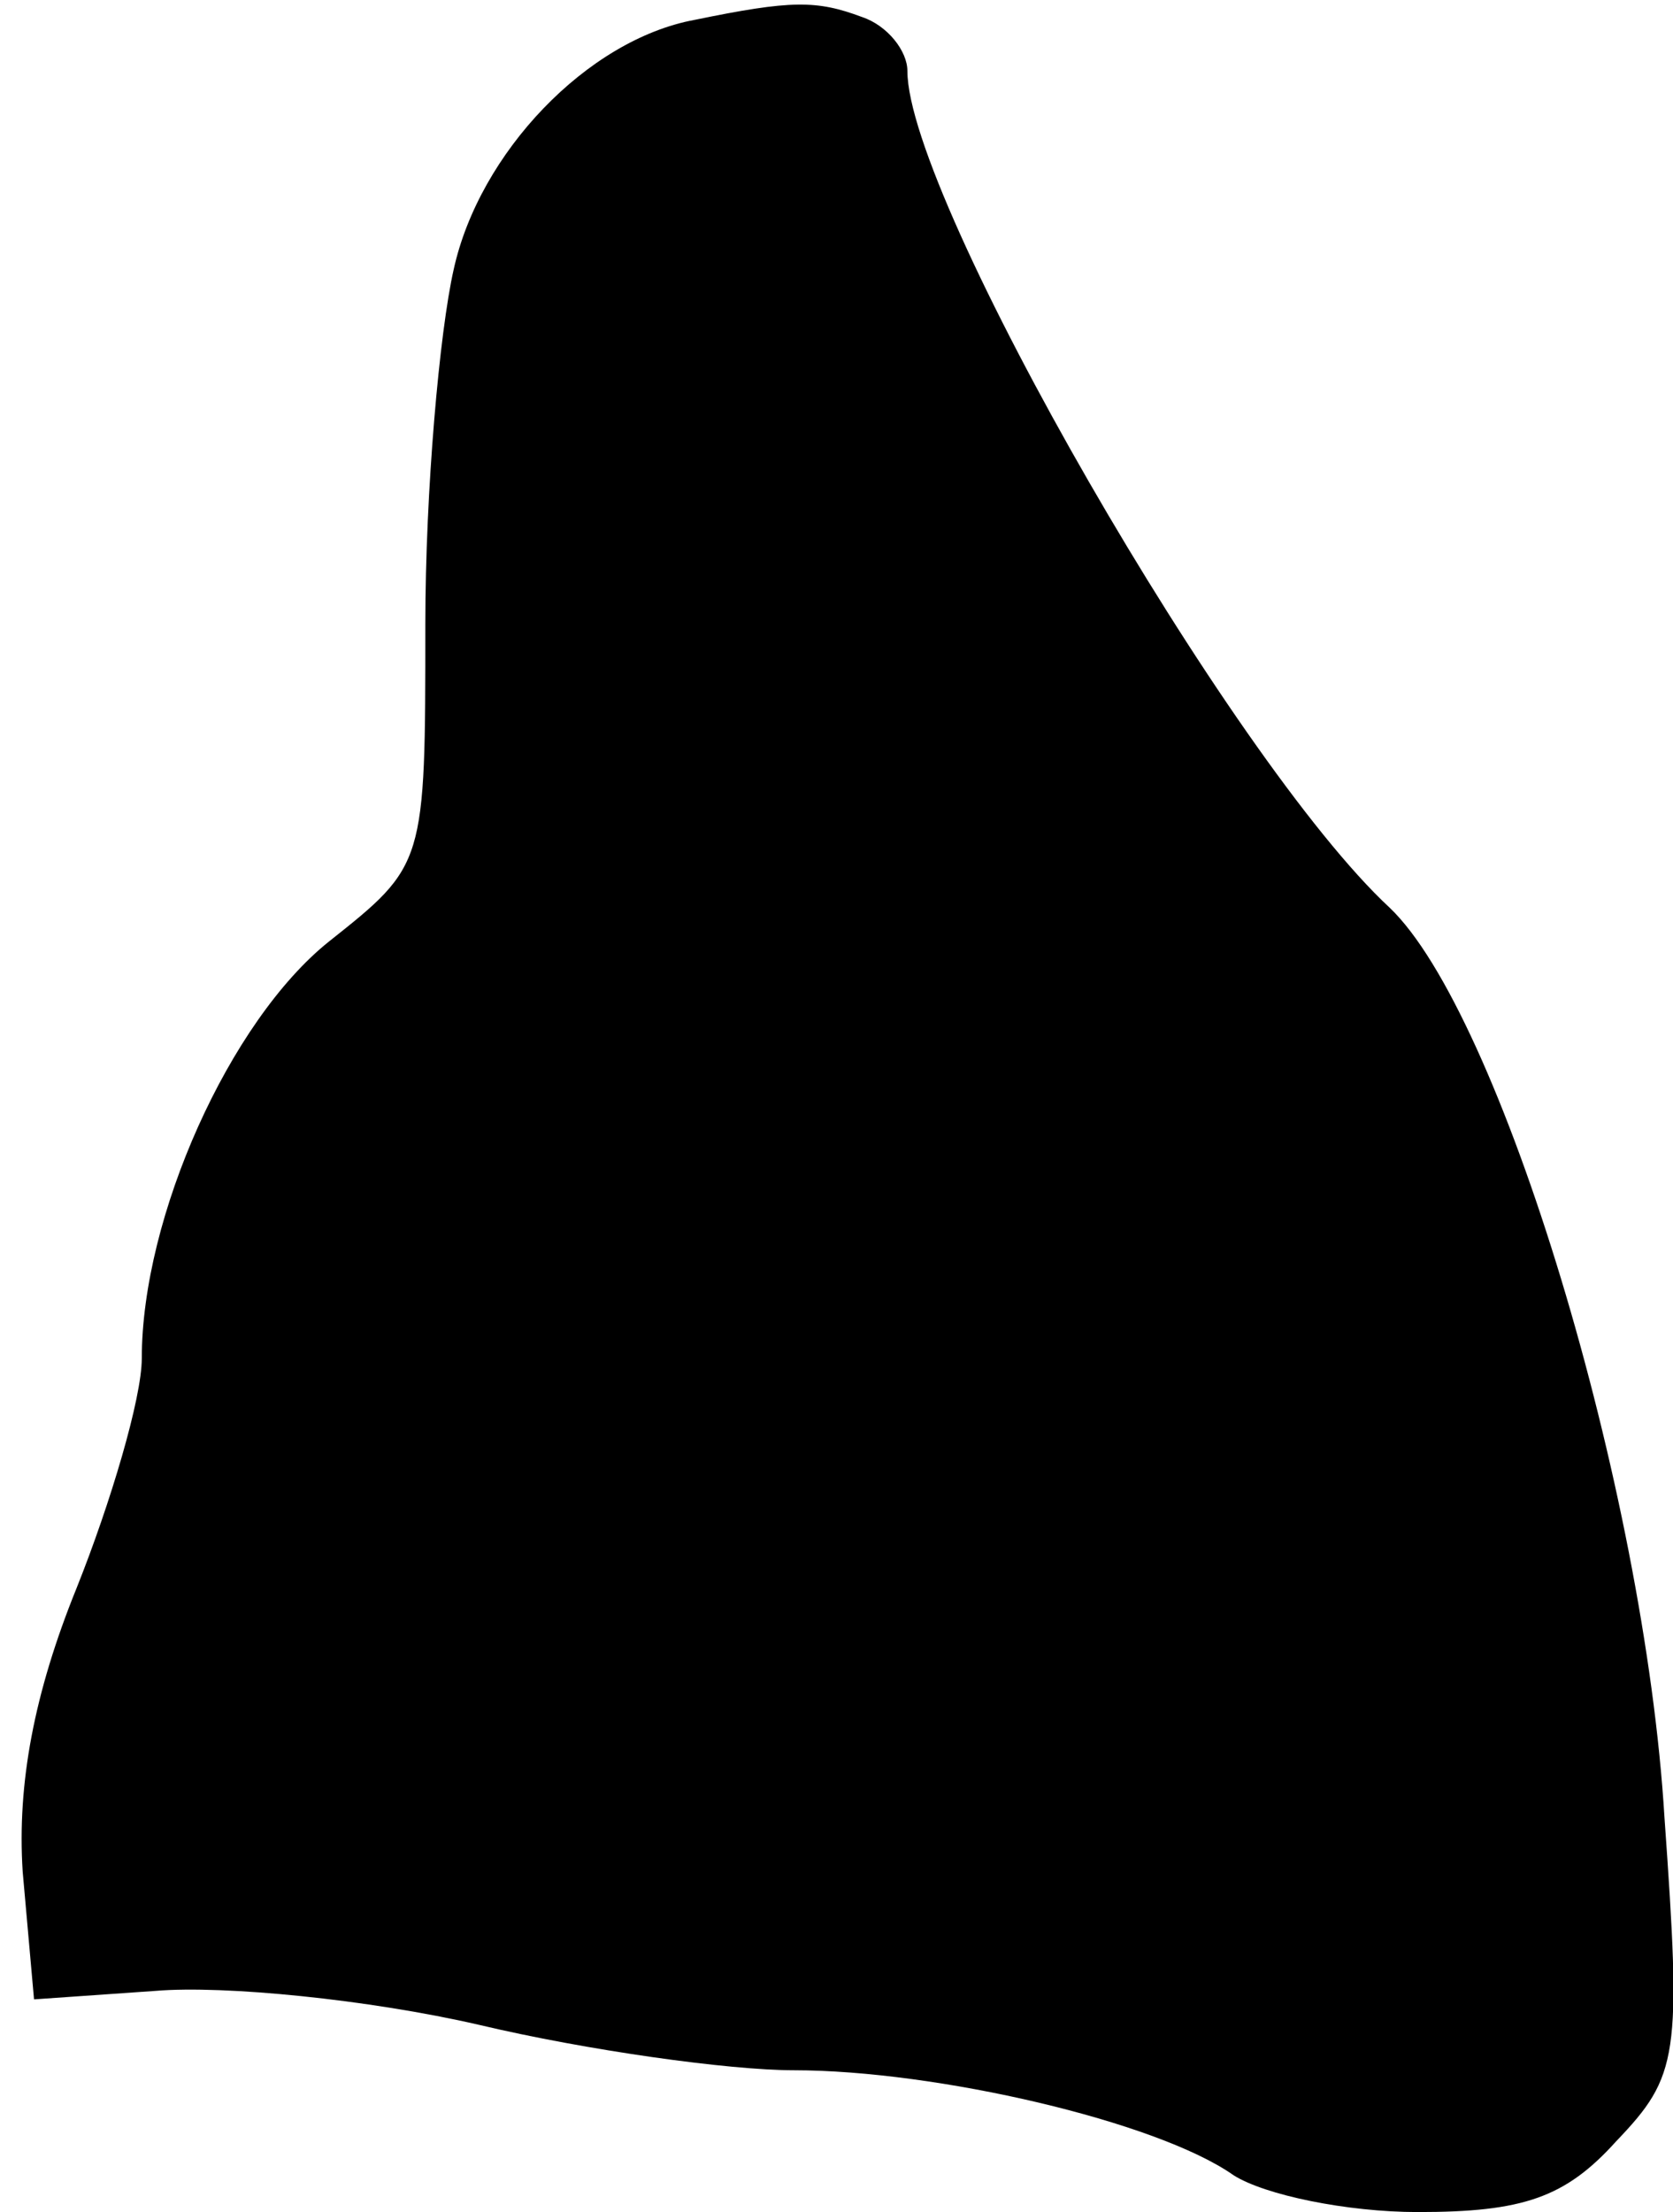 <?xml version="1.0" standalone="no"?>
<!DOCTYPE svg PUBLIC "-//W3C//DTD SVG 20010904//EN"
 "http://www.w3.org/TR/2001/REC-SVG-20010904/DTD/svg10.dtd">
<svg version="1.0" xmlns="http://www.w3.org/2000/svg"
 width="59pt" height="78pt" viewBox="0 0 59 78"
 preserveAspectRatio="xMidYMid meet">
<g transform="translate(0,78) scale(0.1,-0.1)"
fill="#000000" stroke="none">
<path fill="#000000" stroke="none" d="M245 773 c-38 -7 -76 -47 -85 -88 -5
-22 -10 -78 -10 -125 0 -85 0 -85 -34 -112 -35 -28 -66 -97 -66 -147 0 -14
-11 -51 -23 -81 -15 -37 -21 -69 -19 -100 l4 -45 43 3 c24 2 75 -3 114 -12 38
-9 88 -16 111 -16 50 0 128 -18 155 -37 11 -7 40 -13 65 -13 37 0 52 5 70 25
22 23 23 30 17 114 -7 116 -58 284 -97 321 -56 52 -170 250 -170 295 0 7 -7
16 -16 19 -16 6 -25 6 -59 -1z"/>
</g>
</svg>
